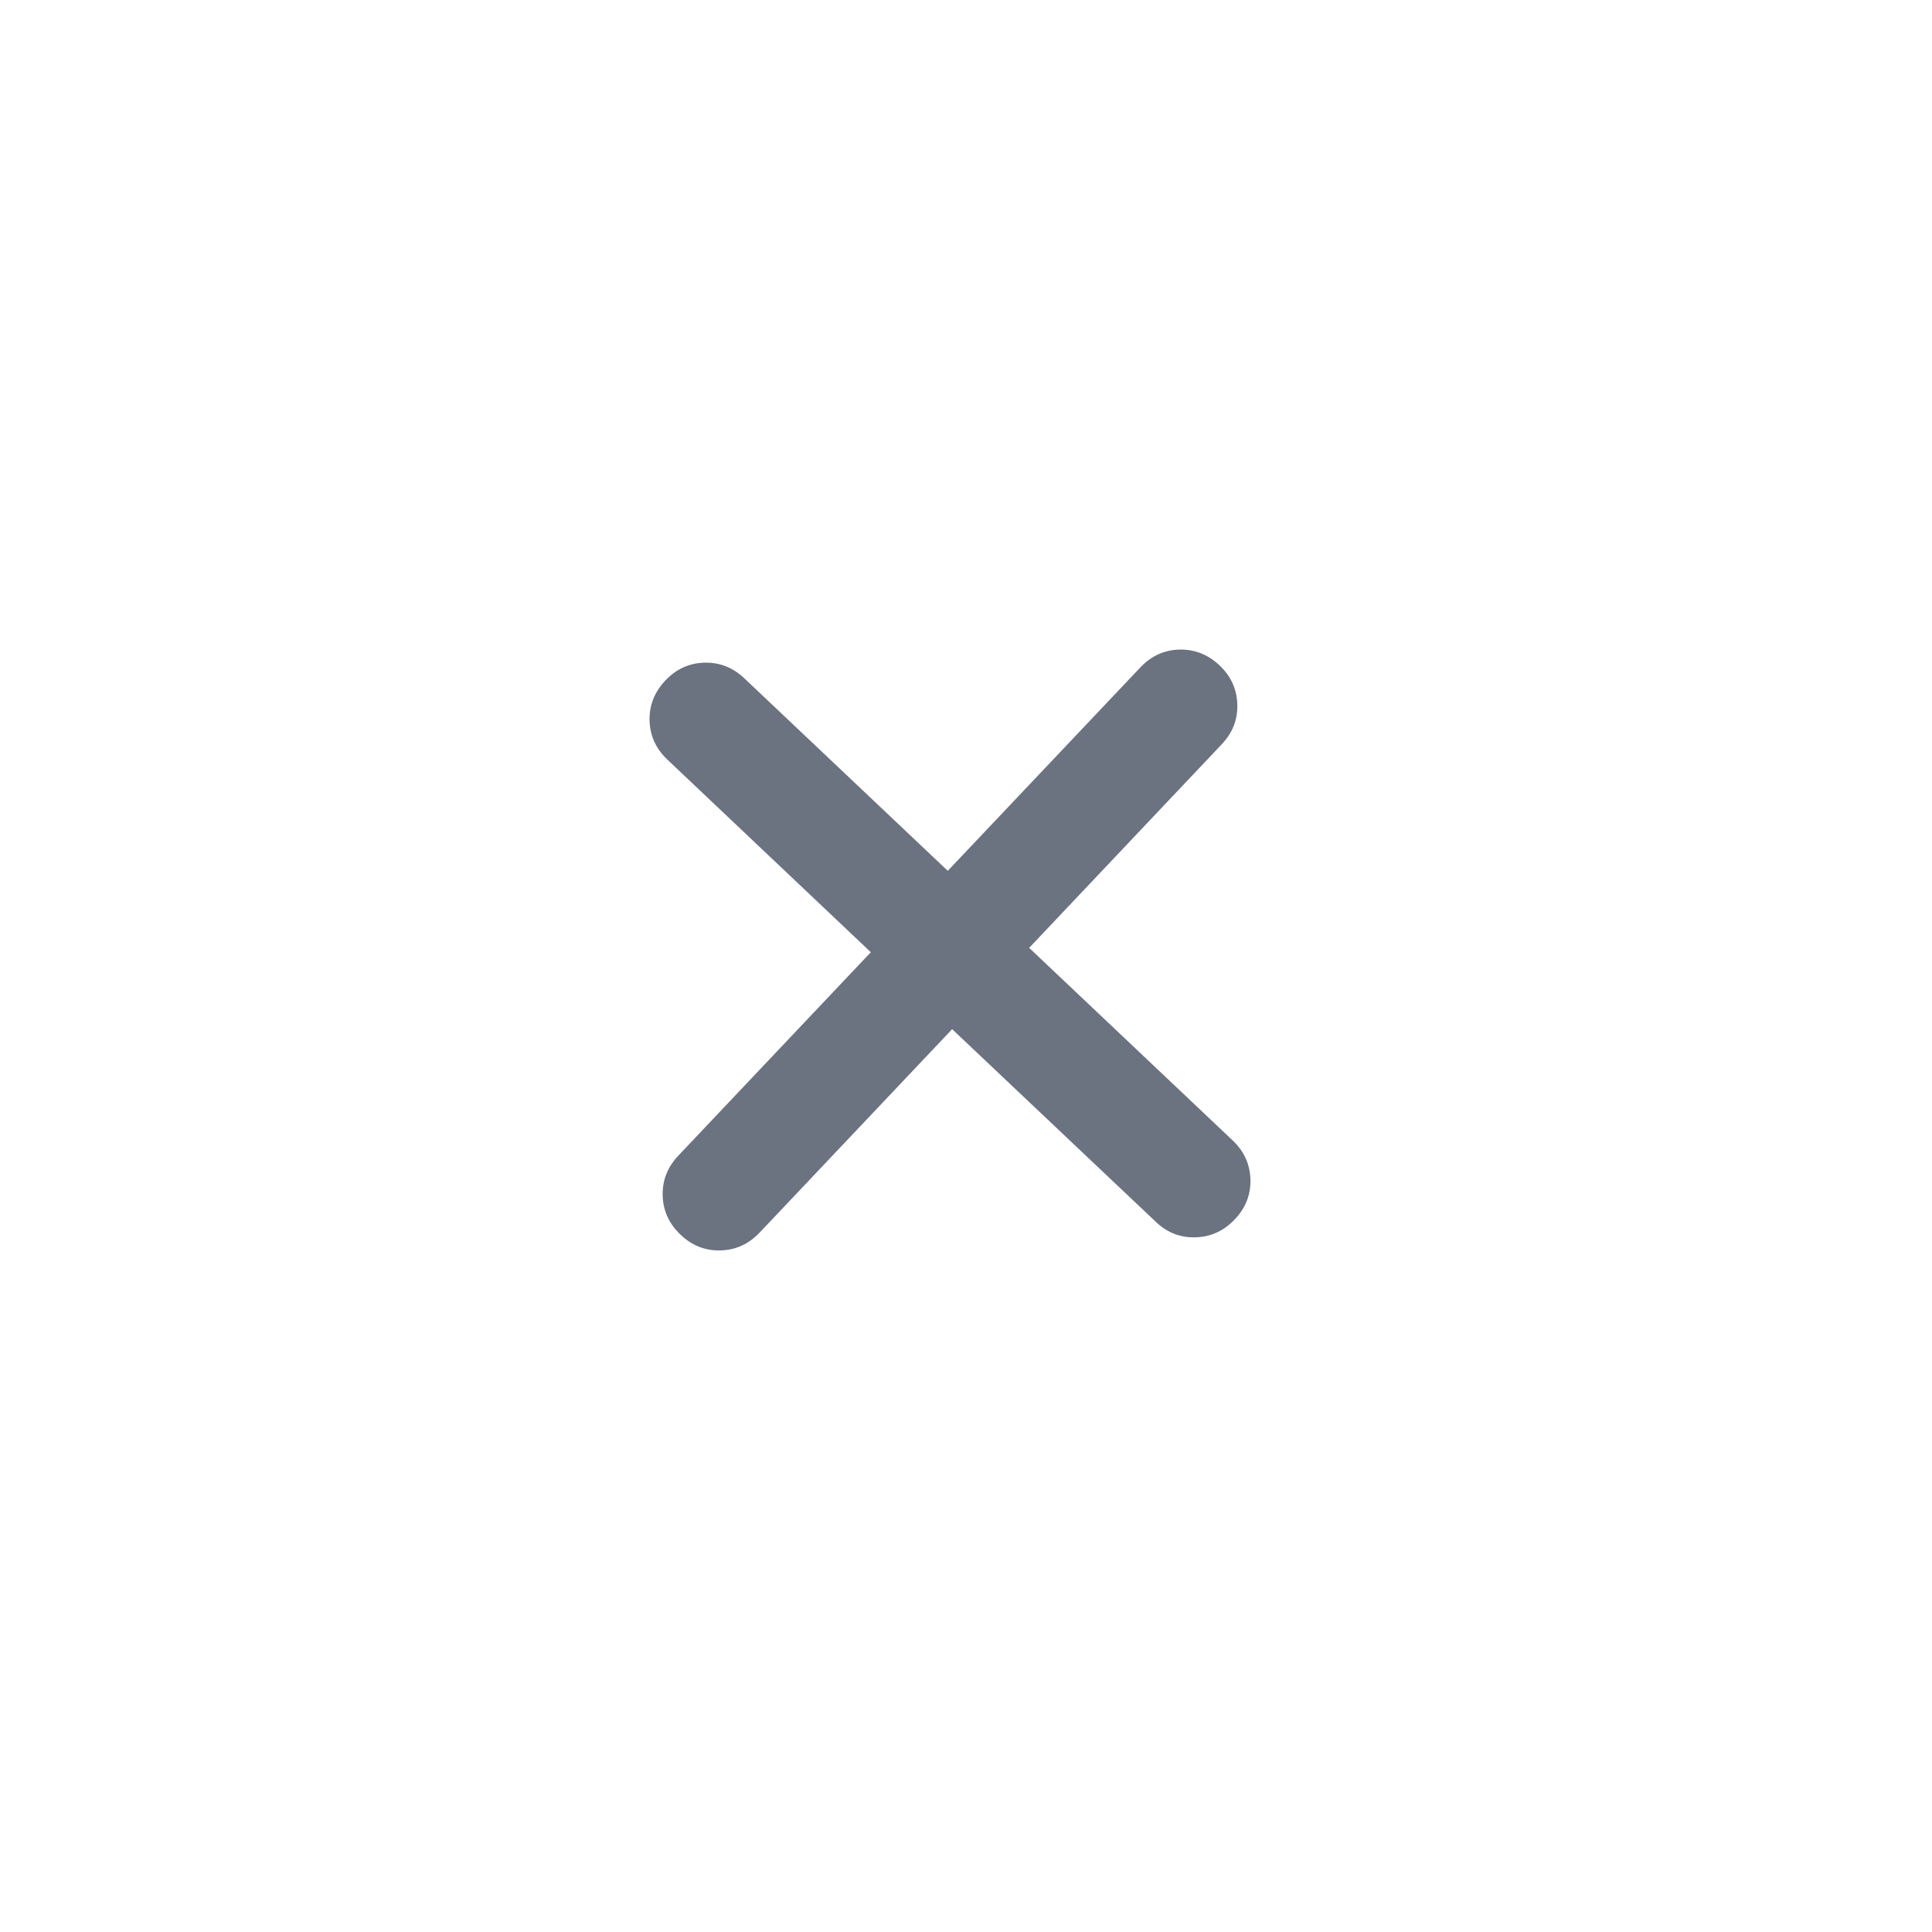 <svg width="23" height="23" viewBox="0 0 23 23" fill="none" xmlns="http://www.w3.org/2000/svg">
<path d="M10.367 11.336L7.946 9.044C7.809 8.915 7.738 8.759 7.733 8.579C7.728 8.398 7.791 8.239 7.92 8.102C8.049 7.965 8.204 7.894 8.386 7.889C8.567 7.884 8.726 7.947 8.862 8.076L11.283 10.367L13.575 7.946C13.704 7.809 13.86 7.738 14.04 7.733C14.221 7.729 14.38 7.791 14.517 7.92C14.654 8.049 14.725 8.205 14.73 8.386C14.735 8.568 14.673 8.726 14.543 8.862L12.252 11.284L14.673 13.575C14.81 13.704 14.881 13.86 14.886 14.041C14.891 14.222 14.829 14.381 14.699 14.517C14.569 14.654 14.414 14.725 14.233 14.73C14.052 14.736 13.893 14.674 13.757 14.543L11.335 12.252L9.044 14.673C8.914 14.81 8.759 14.881 8.578 14.886C8.397 14.891 8.238 14.829 8.102 14.699C7.965 14.569 7.894 14.414 7.889 14.233C7.884 14.053 7.946 13.894 8.076 13.757L10.367 11.336Z" fill="#6B7280"/>
</svg>
